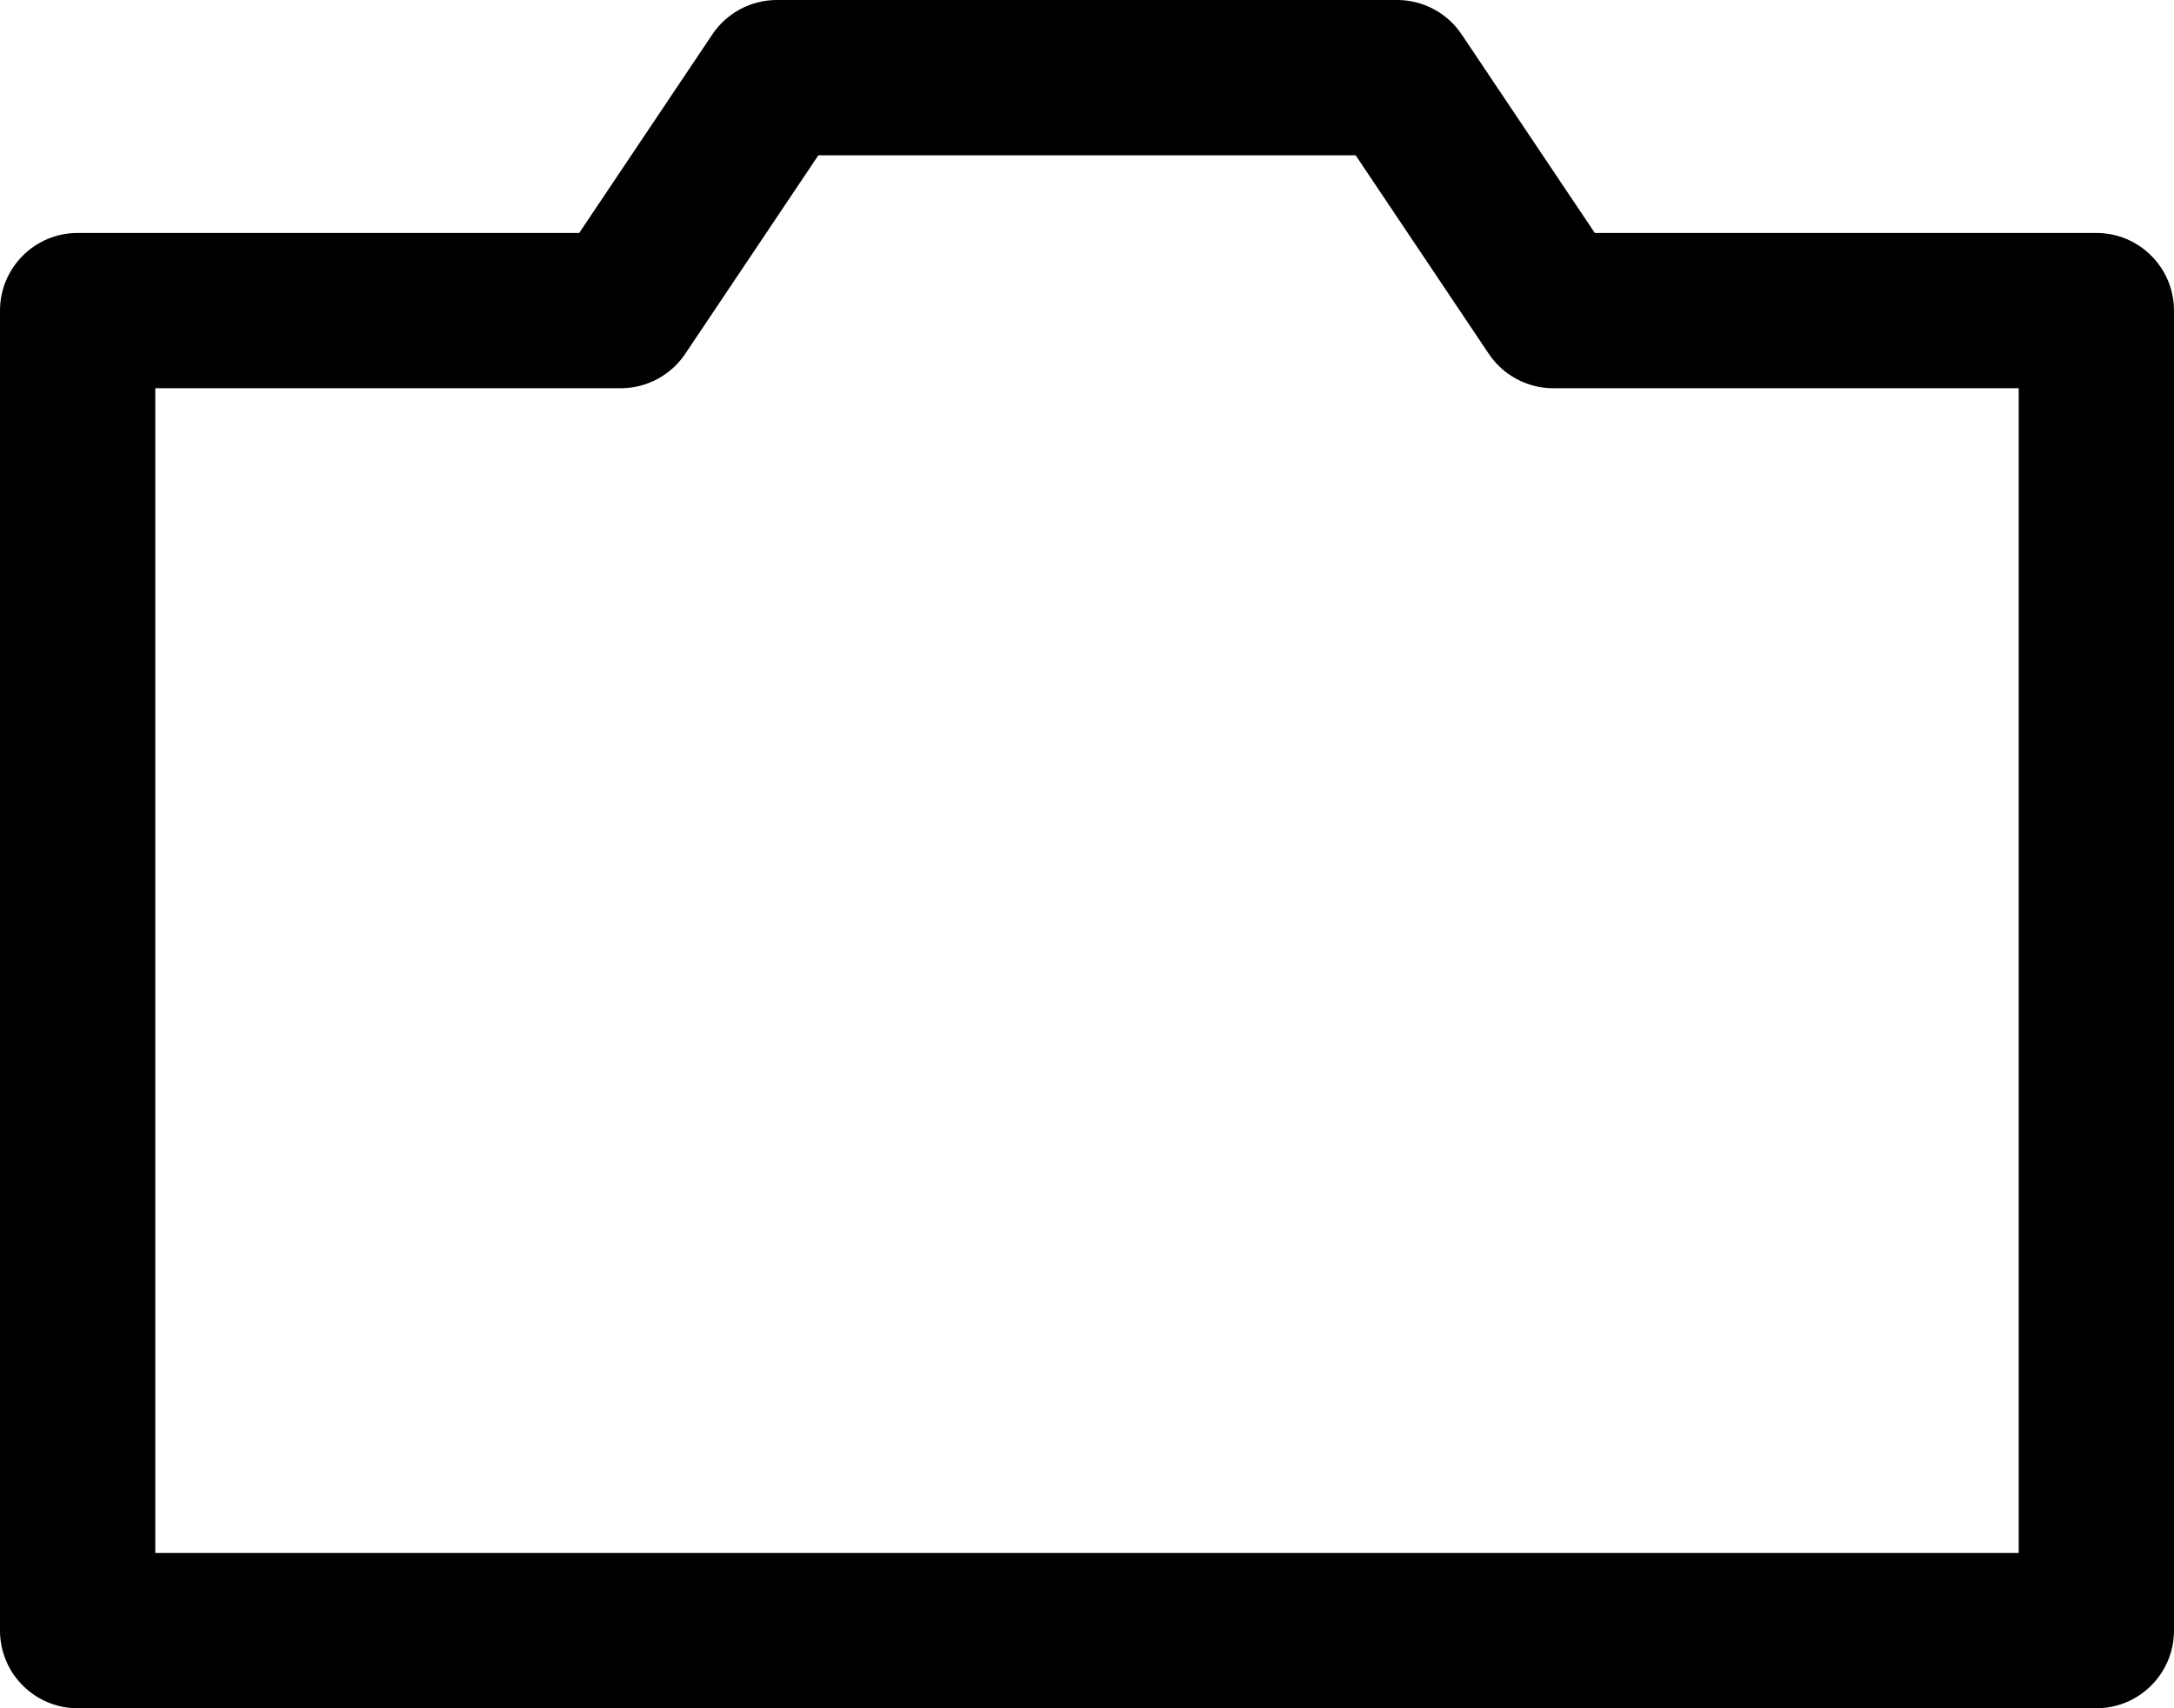 ﻿<?xml version="1.0" encoding="utf-8"?>
<svg version="1.1" xmlns:xlink="http://www.w3.org/1999/xlink" width="28px" height="22px" xmlns="http://www.w3.org/2000/svg">
  <defs>
    <pattern id="BGPattern" patternUnits="userSpaceOnUse" alignment="0 0" imageRepeat="None" />
    <mask fill="white" id="Clip3474">
      <path d="M 28 21  C 28 21.552  27.552 22  27 22  L 1 22  C 0.448 22  0 21.552  0 21  L 0 4  C 0 3.448  0.448 3  1 3  L 7.46 3  L 9.17 0.45  C 9.354 0.171  9.665 0.002  10 0  L 18 0  C 18.335 0.002  18.646 0.171  18.83 0.45  L 20.54 3  L 27 3  C 27.552 3  28 3.448  28 4  L 28 21  Z M 2 5  L 2 20  L 26 20  L 26 5  L 20 5  C 19.665 4.998  19.354 4.829  19.17 4.55  L 17.46 2  L 10.54 2  L 8.83 4.55  C 8.646 4.829  8.335 4.998  8 5  L 2 5  Z " fill-rule="evenodd" />
    </mask>
  </defs>
  <g transform="matrix(1 0 0 1 -2 -4 )">
    <path d="M 28 21  C 28 21.552  27.552 22  27 22  L 1 22  C 0.448 22  0 21.552  0 21  L 0 4  C 0 3.448  0.448 3  1 3  L 7.46 3  L 9.17 0.45  C 9.354 0.171  9.665 0.002  10 0  L 18 0  C 18.335 0.002  18.646 0.171  18.83 0.45  L 20.54 3  L 27 3  C 27.552 3  28 3.448  28 4  L 28 21  Z M 2 5  L 2 20  L 26 20  L 26 5  L 20 5  C 19.665 4.998  19.354 4.829  19.17 4.55  L 17.46 2  L 10.54 2  L 8.83 4.55  C 8.646 4.829  8.335 4.998  8 5  L 2 5  Z " fill-rule="nonzero" fill="rgba(0, 0, 0, 1)" stroke="none" transform="matrix(1 0 0 1 2 4 )" class="fill" />
    <path d="M 28 21  C 28 21.552  27.552 22  27 22  L 1 22  C 0.448 22  0 21.552  0 21  L 0 4  C 0 3.448  0.448 3  1 3  L 7.46 3  L 9.17 0.45  C 9.354 0.171  9.665 0.002  10 0  L 18 0  C 18.335 0.002  18.646 0.171  18.83 0.45  L 20.54 3  L 27 3  C 27.552 3  28 3.448  28 4  L 28 21  Z " stroke-width="0" stroke-dasharray="0" stroke="rgba(255, 255, 255, 0)" fill="none" transform="matrix(1 0 0 1 2 4 )" class="stroke" mask="url(#Clip3474)" />
    <path d="M 2 5  L 2 20  L 26 20  L 26 5  L 20 5  C 19.665 4.998  19.354 4.829  19.17 4.55  L 17.46 2  L 10.54 2  L 8.83 4.55  C 8.646 4.829  8.335 4.998  8 5  L 2 5  Z " stroke-width="0" stroke-dasharray="0" stroke="rgba(255, 255, 255, 0)" fill="none" transform="matrix(1 0 0 1 2 4 )" class="stroke" mask="url(#Clip3474)" />
  </g>
</svg>